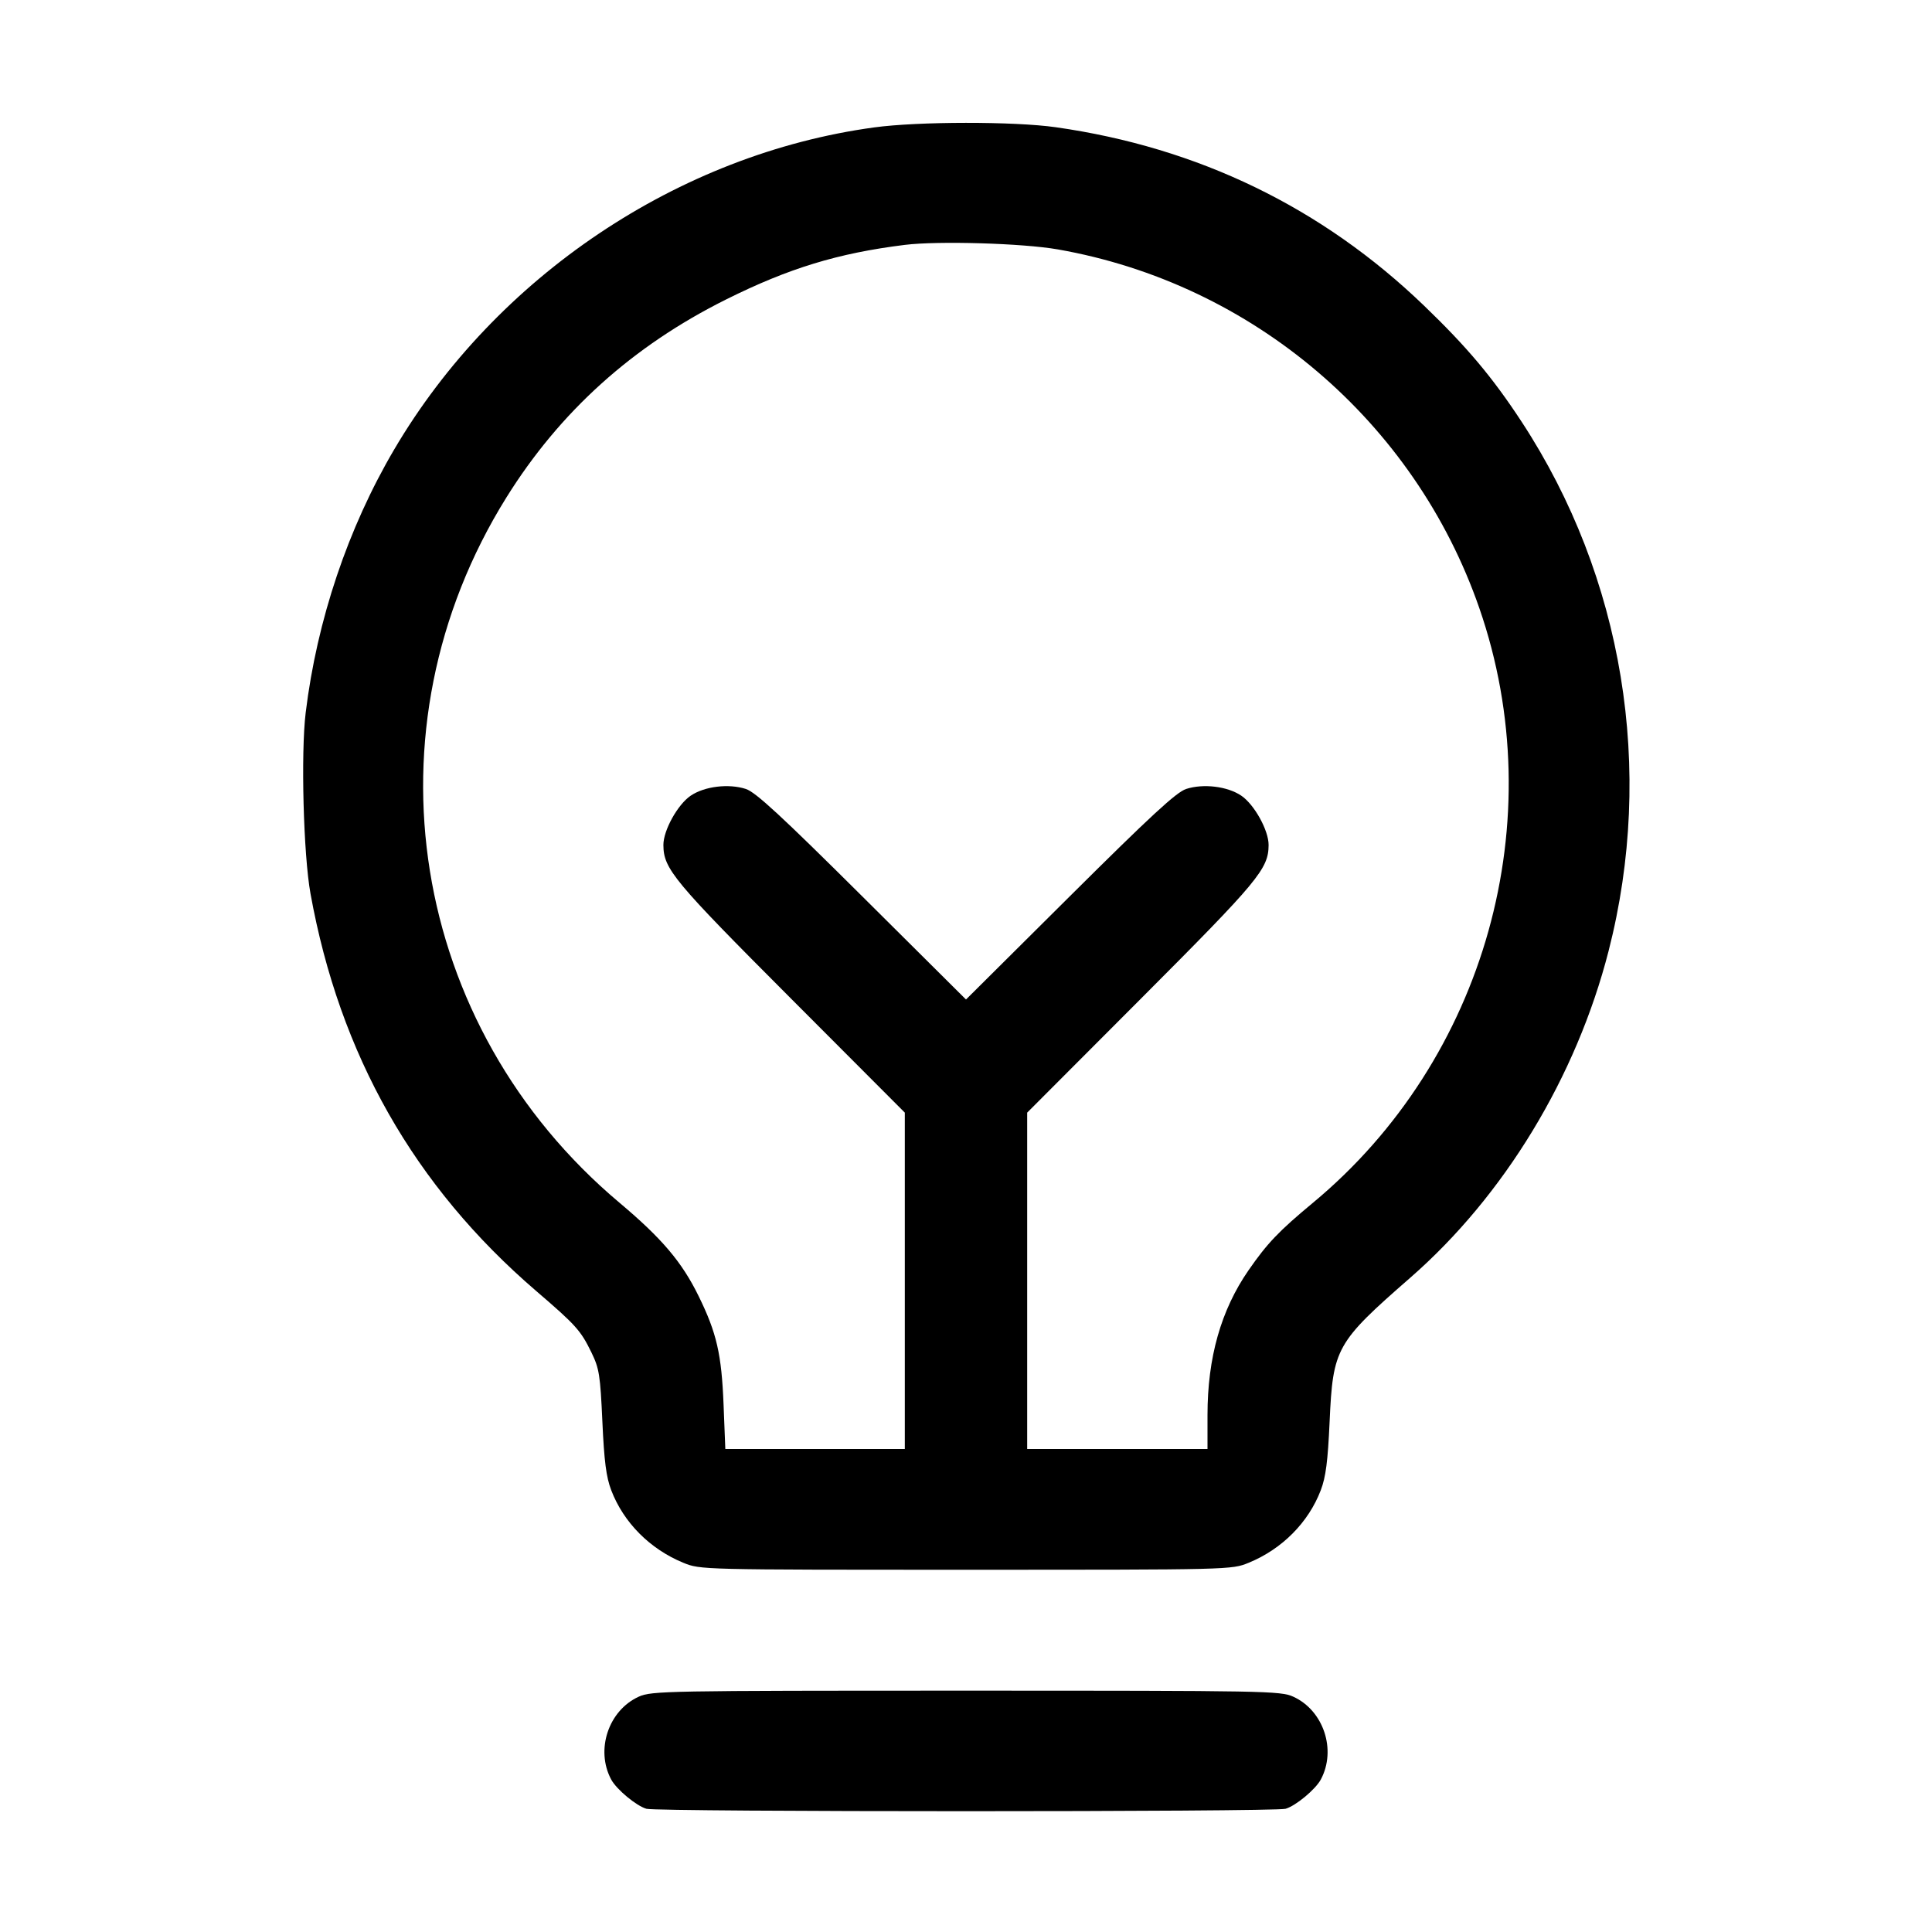 <svg fill="currentColor" viewBox="0 0 256 256" xmlns="http://www.w3.org/2000/svg"><path d="M115.838 16.882 C 89.904 20.413,65.724 36.635,52.237 59.551 C 46.105 69.971,42.001 82.170,40.506 94.422 C 39.851 99.793,40.206 113.234,41.140 118.400 C 45.003 139.770,54.888 157.178,71.036 171.053 C 76.328 175.599,76.938 176.278,78.364 179.200 C 79.402 181.328,79.537 182.182,79.818 188.373 C 80.057 193.641,80.325 195.717,80.991 197.463 C 82.624 201.739,86.125 205.263,90.537 207.072 C 92.798 207.999,92.838 208.000,128.000 208.000 C 163.162 208.000,163.202 207.999,165.463 207.072 C 169.875 205.263,173.376 201.739,175.009 197.463 C 175.675 195.716,175.943 193.643,176.181 188.373 C 176.621 178.618,177.023 177.902,186.880 169.295 C 199.319 158.434,208.869 142.695,213.146 126.010 C 219.300 101.997,215.107 76.471,201.628 55.893 C 197.765 49.997,194.406 45.999,188.691 40.499 C 175.173 27.490,158.766 19.541,139.897 16.859 C 134.375 16.074,121.685 16.086,115.838 16.882 M140.160 33.046 C 165.961 37.568,187.444 55.848,196.017 80.577 C 205.742 108.627,196.860 140.375,173.972 159.375 C 169.455 163.124,167.920 164.732,165.441 168.312 C 161.785 173.592,160.000 179.889,160.000 187.502 L 160.000 192.000 148.053 192.000 L 136.107 192.000 136.107 169.714 L 136.107 147.429 151.231 132.274 C 166.780 116.695,168.075 115.137,168.097 111.977 C 168.111 110.041,166.209 106.603,164.474 105.429 C 162.643 104.191,159.451 103.803,157.170 104.542 C 155.884 104.958,152.488 108.091,141.760 118.758 L 128.000 132.439 114.240 118.758 C 103.512 108.091,100.116 104.958,98.830 104.542 C 96.549 103.803,93.357 104.191,91.526 105.429 C 89.791 106.603,87.889 110.041,87.903 111.977 C 87.925 115.137,89.220 116.695,104.769 132.274 L 119.893 147.429 119.893 169.714 L 119.893 192.000 108.001 192.000 L 96.109 192.000 95.877 186.133 C 95.611 179.428,94.968 176.627,92.568 171.733 C 90.353 167.216,87.712 164.101,82.090 159.372 C 54.236 135.948,47.937 96.677,67.099 65.920 C 74.188 54.542,83.826 45.855,96.213 39.679 C 104.519 35.538,111.029 33.550,119.893 32.448 C 124.296 31.901,135.513 32.232,140.160 33.046 M84.644 224.816 C 80.625 226.641,78.882 231.865,80.984 235.792 C 81.690 237.111,84.328 239.301,85.661 239.674 C 87.184 240.100,168.816 240.100,170.339 239.674 C 171.672 239.301,174.310 237.111,175.016 235.792 C 177.118 231.865,175.375 226.641,171.356 224.816 C 169.679 224.055,167.719 224.019,128.000 224.019 C 88.281 224.019,86.321 224.055,84.644 224.816 " stroke="none" fill-rule="evenodd"></path></svg>